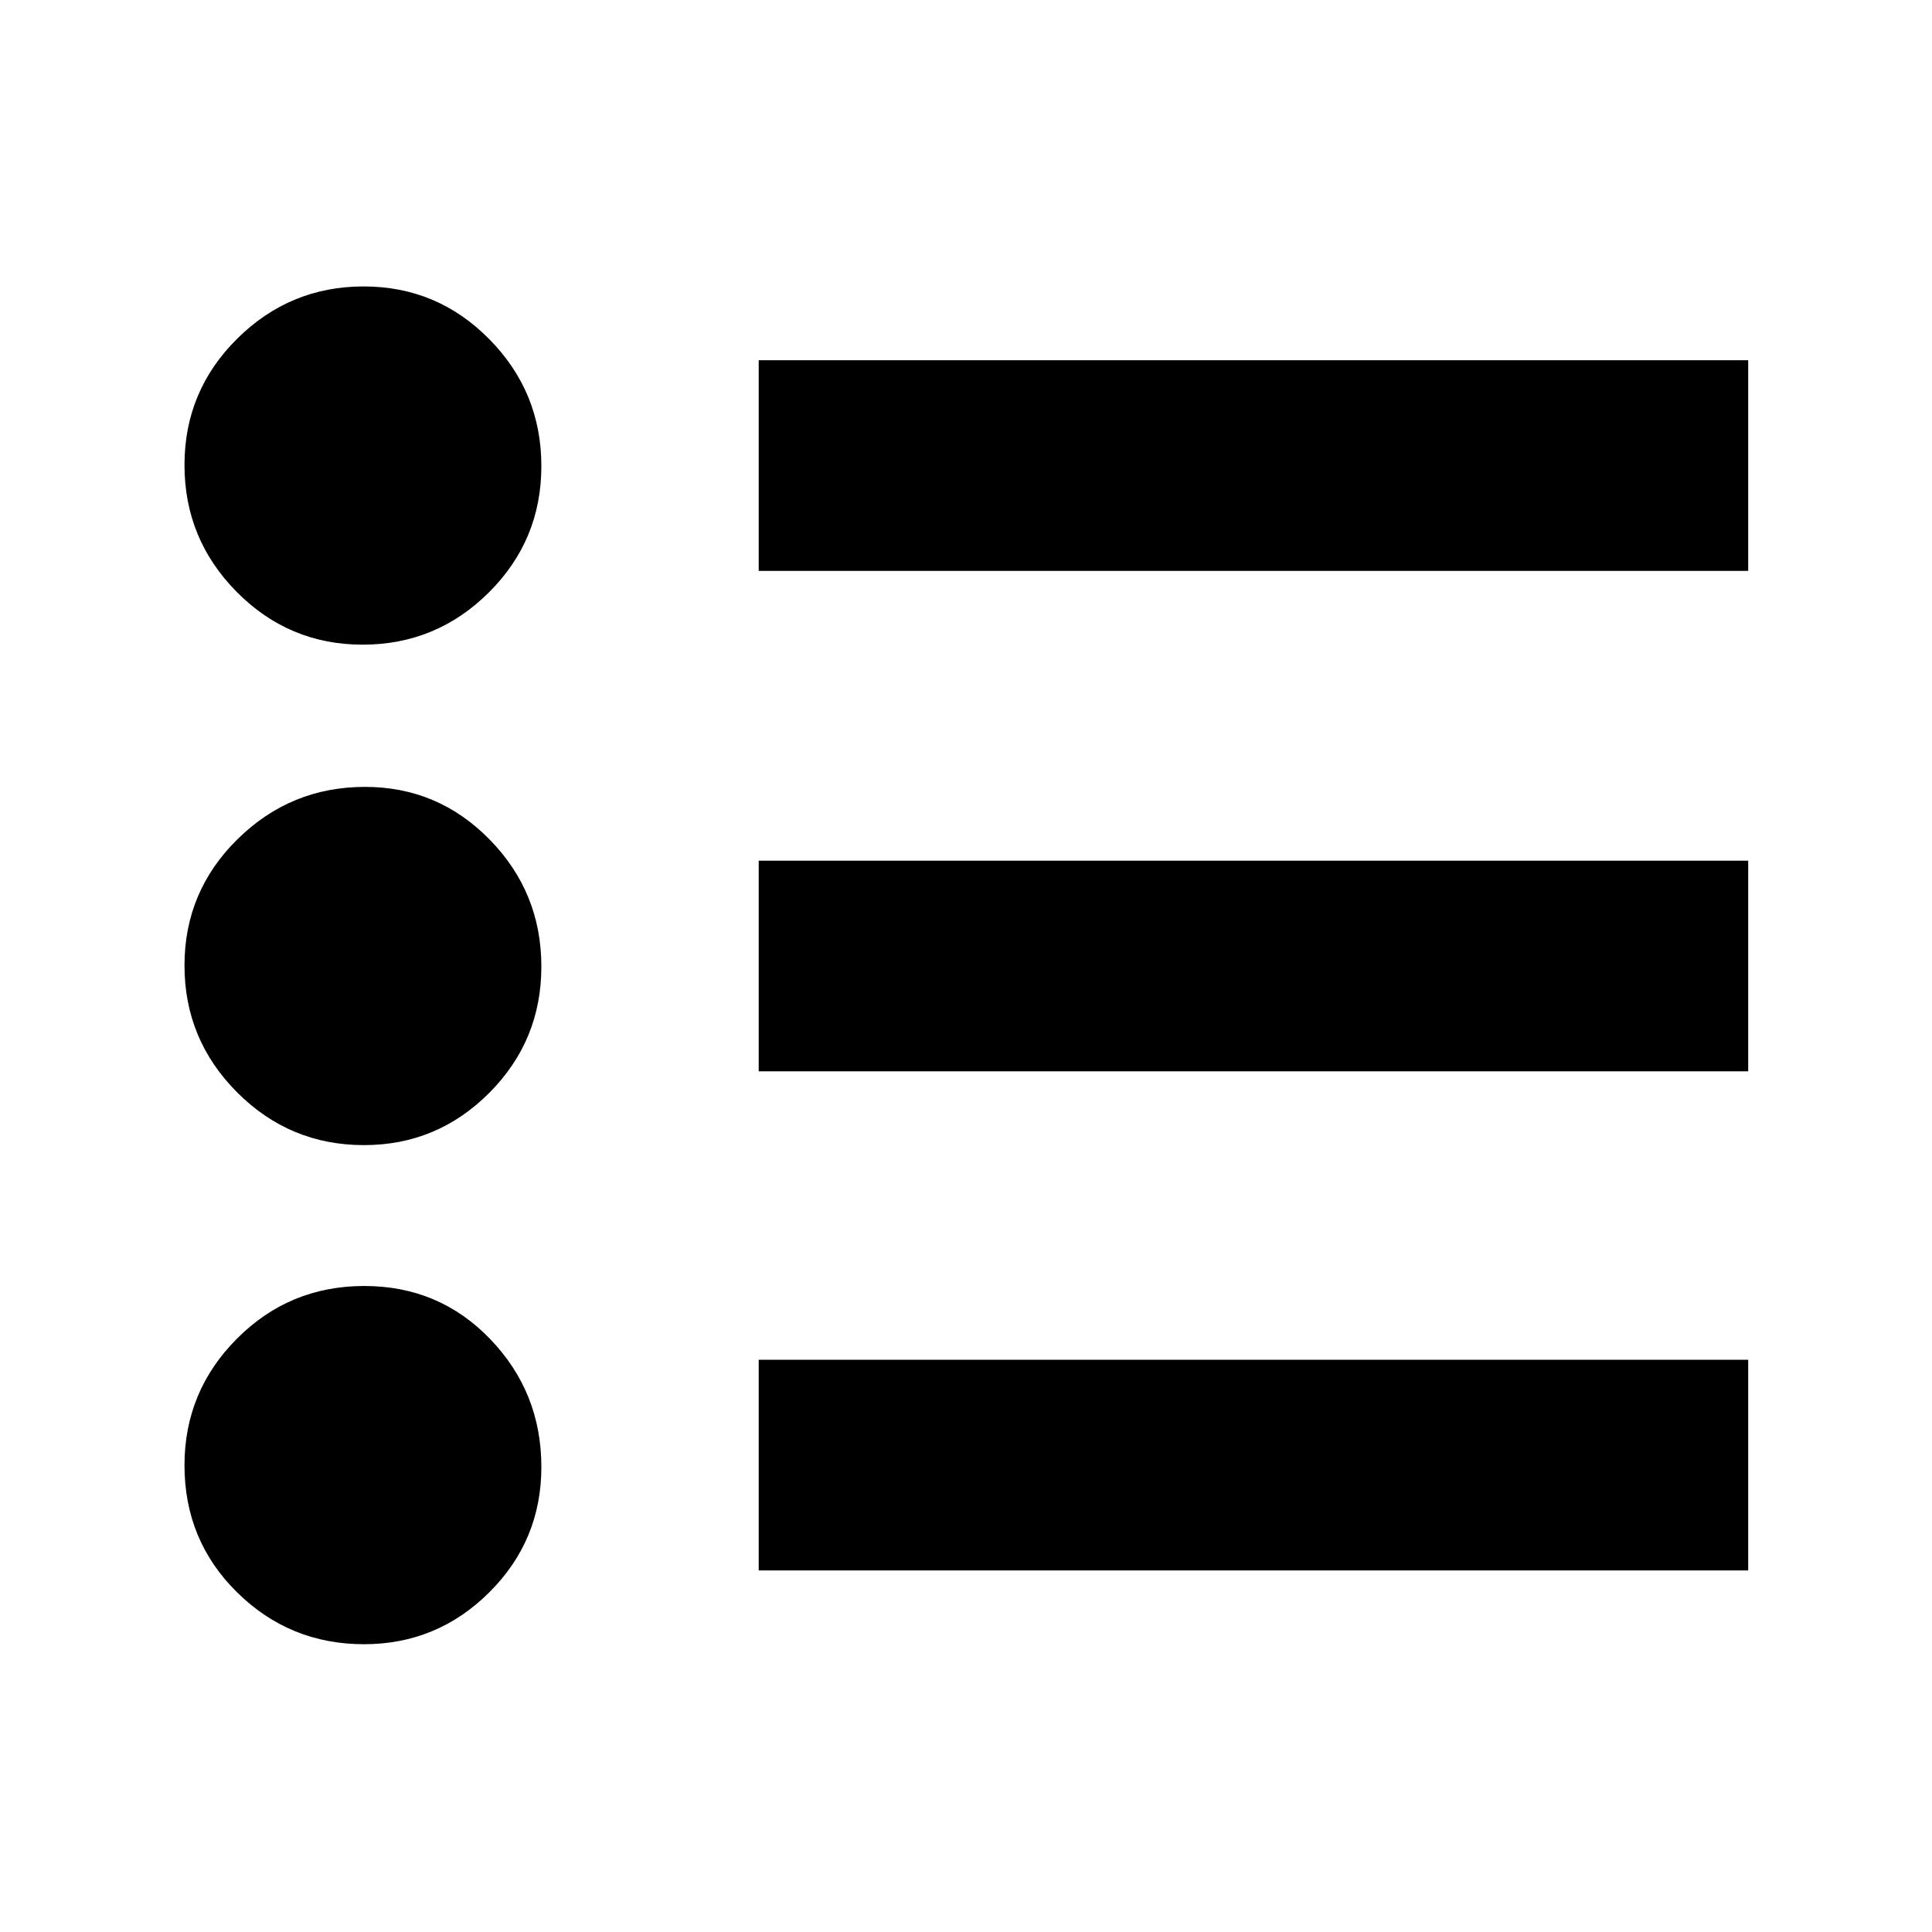 <svg xmlns="http://www.w3.org/2000/svg" height="40" viewBox="0 -960 960 960" width="40"><path d="M377-179.67v-104.66h491.67v104.66H377Zm0-248v-104.66h491.67v104.66H377Zm0-248.66V-781h491.67v104.67H377ZM180.87-143q-36.9 0-63.05-25.76t-26.15-63.15q0-36.76 26.07-62.92Q143.81-321 181.01-321q37.21 0 62.6 26.42T269-231.06q0 36.54-25.89 62.3Q217.22-143 180.87-143Zm0-248q-36.9 0-63.05-26.22-26.15-26.23-26.15-63.05 0-36.82 26.39-62.78Q144.44-569 181.35-569q36.35 0 62 26.22Q269-516.55 269-479.73q0 36.82-25.89 62.78Q217.22-391 180.87-391Zm-.67-248.67q-36.63 0-62.58-26.22-25.95-26.22-25.95-63.05 0-36.82 26.19-62.77 26.19-25.96 62.82-25.96 36.63 0 62.47 26.23Q269-765.22 269-728.4t-26.08 62.78q-26.09 25.95-62.72 25.95Z"/></svg>